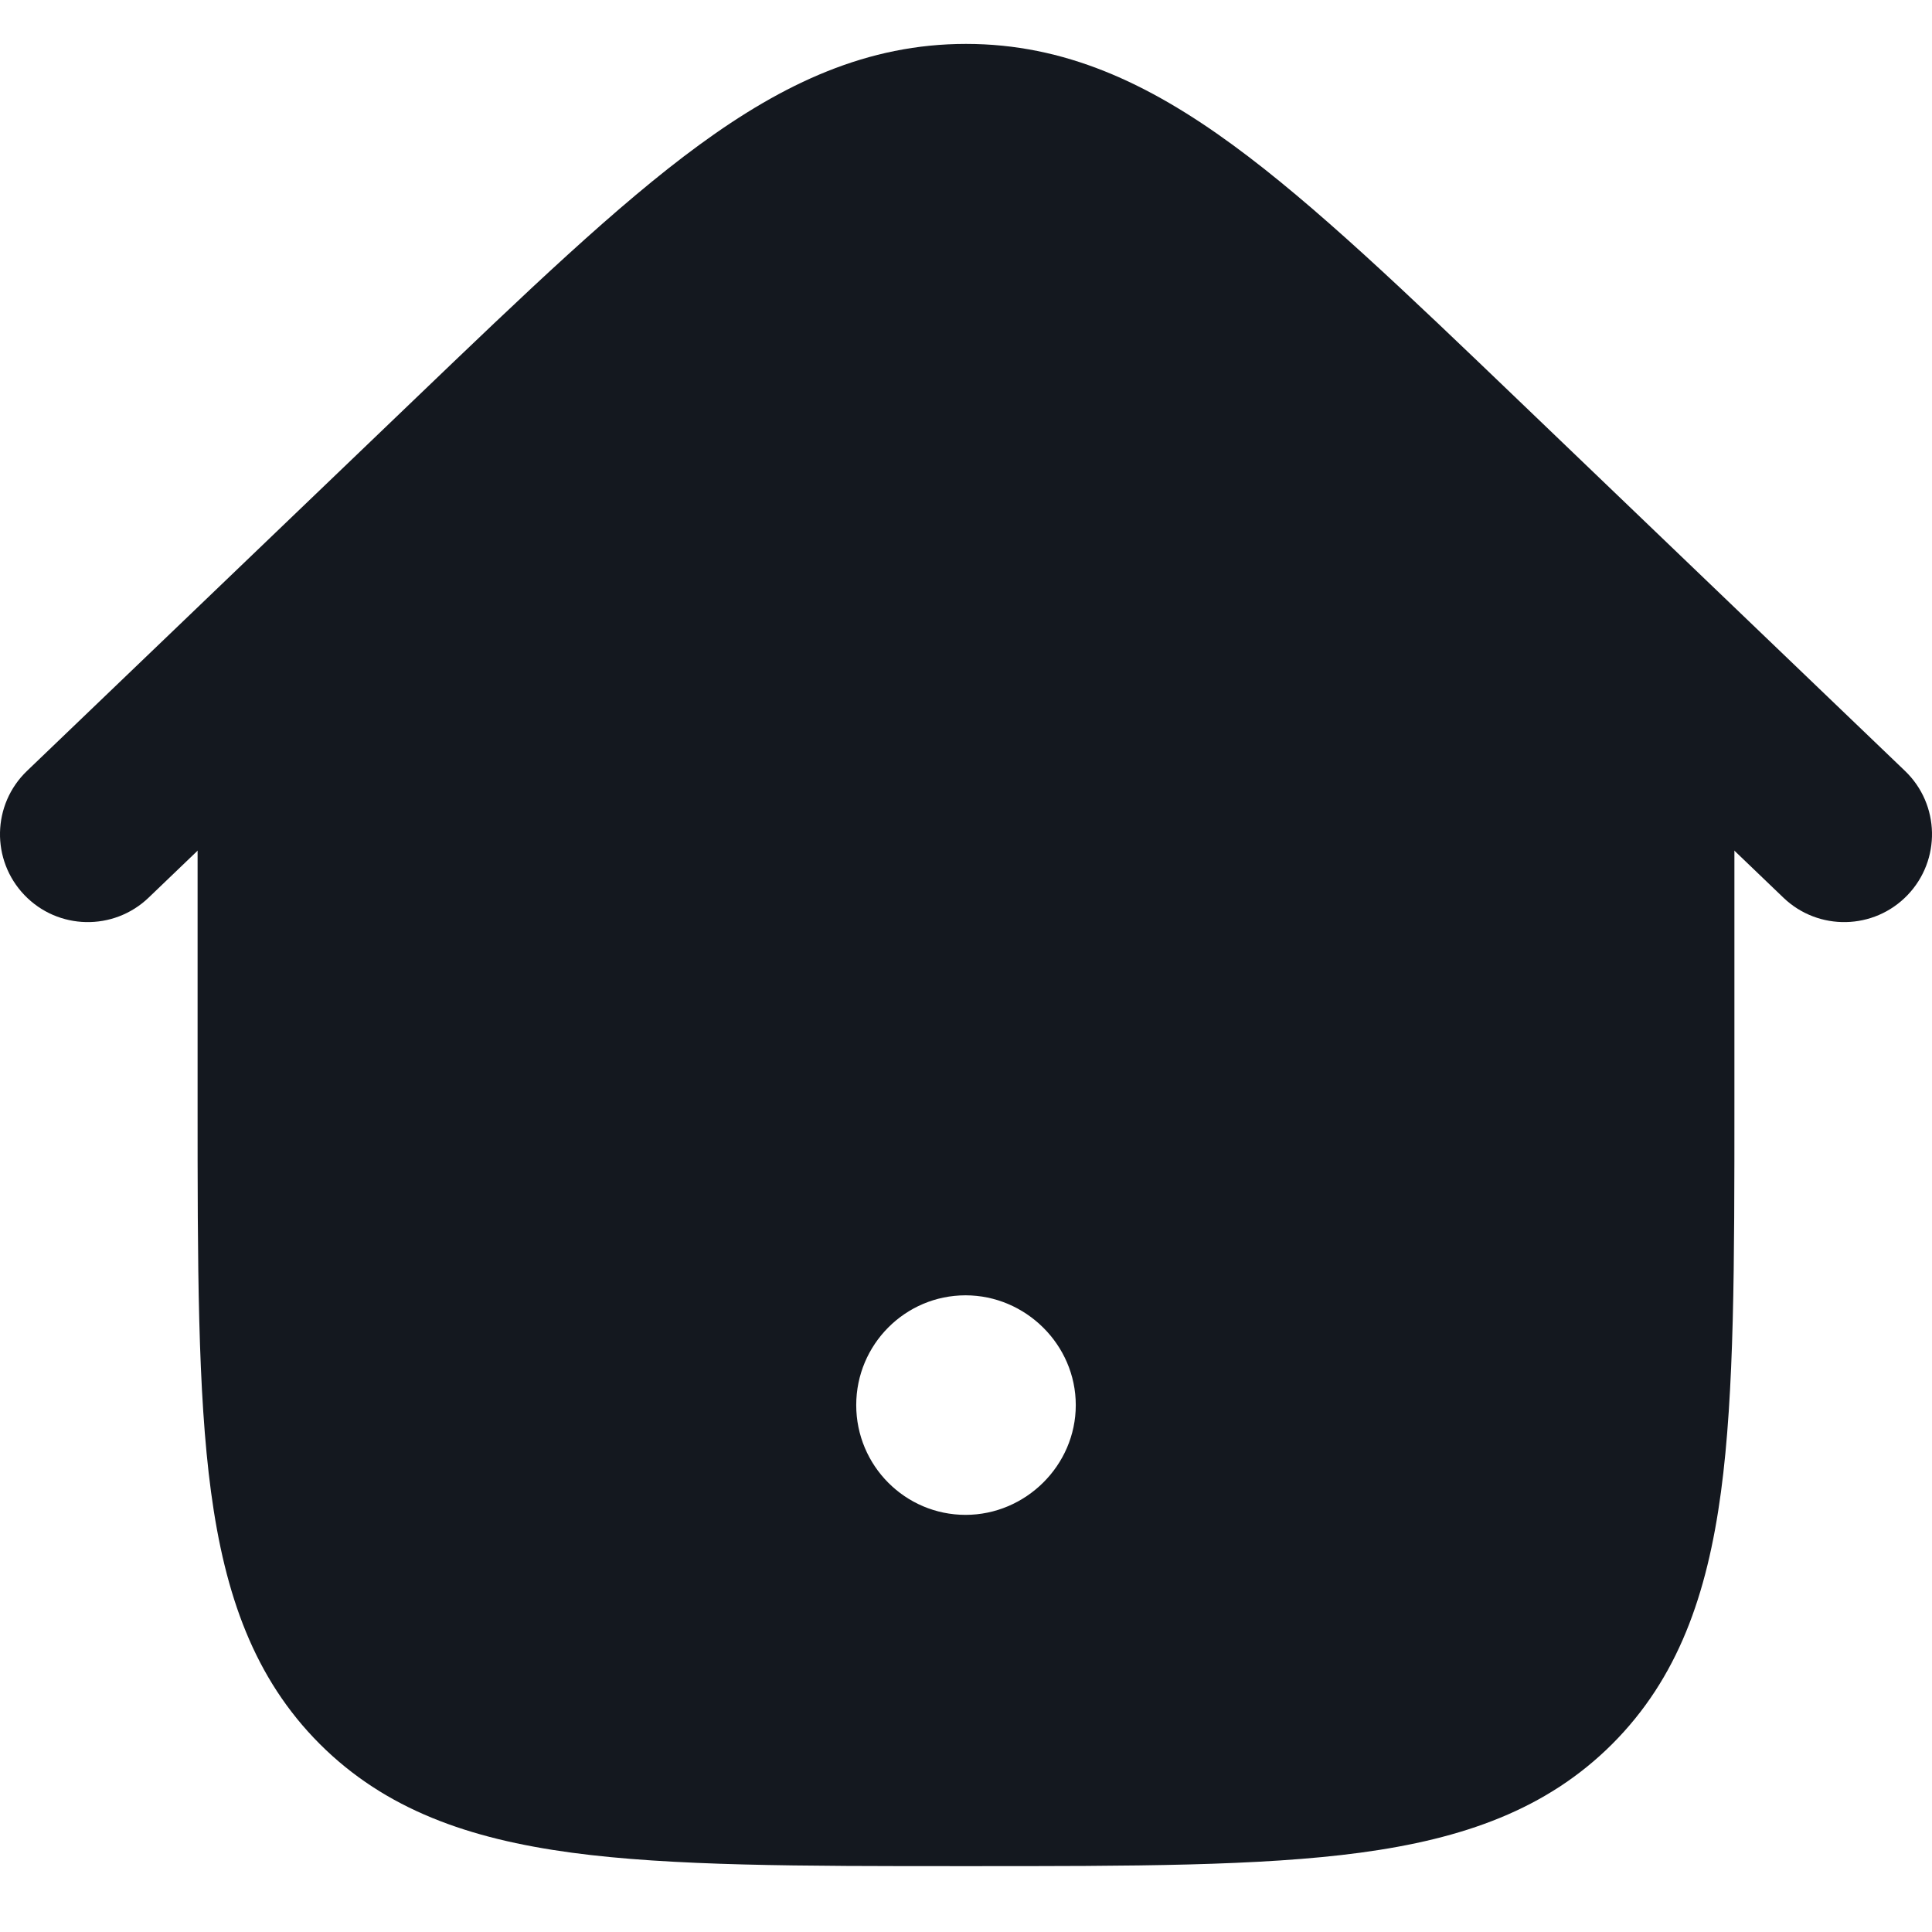 <svg width="22" height="22" viewBox="0 0 22 22" fill="none" xmlns="http://www.w3.org/2000/svg">
<path fill-rule="evenodd" clip-rule="evenodd" d="M8.107 1.854C9.049 1.164 9.951 0.75 11 0.75C12.049 0.75 12.95 1.164 13.893 1.854C14.807 2.522 15.836 3.51 17.136 4.756L17.171 4.789L19.75 7.172V12.556C19.75 14.394 19.75 15.85 19.597 16.989C19.439 18.161 19.107 19.11 18.359 19.859C17.61 20.607 16.661 20.939 15.489 21.097C14.35 21.25 12.894 21.25 11.056 21.25H10.944C9.106 21.25 7.65 21.25 6.511 21.097C5.339 20.939 4.39 20.607 3.641 19.859C2.893 19.11 2.561 18.161 2.403 16.989C2.25 15.85 2.25 14.394 2.25 12.556V12.556V7.172L4.829 4.789L4.864 4.756L4.864 4.756C6.163 3.51 7.193 2.522 8.107 1.854ZM10.995 14.75C10.308 14.75 9.75 15.31 9.75 16C9.75 16.69 10.308 17.25 10.995 17.25C11.678 17.25 12.25 16.688 12.25 16C12.25 15.312 11.678 14.75 10.995 14.75Z" fill="#14181F"/>
<path fill-rule="evenodd" clip-rule="evenodd" d="M9.141 3.266C8.333 3.857 7.389 4.76 6.035 6.057L1.692 10.222C1.293 10.604 0.66 10.591 0.278 10.192C-0.104 9.793 -0.091 9.16 0.308 8.778L4.703 4.564C5.992 3.328 7.032 2.331 7.96 1.652C8.925 0.946 9.878 0.5 11 0.5C12.122 0.5 13.075 0.946 14.04 1.652C14.968 2.331 16.008 3.328 17.297 4.564L21.692 8.778C22.091 9.16 22.104 9.793 21.722 10.192C21.34 10.591 20.706 10.604 20.308 10.222L15.965 6.057C14.611 4.76 13.667 3.857 12.859 3.266C12.077 2.693 11.534 2.5 11 2.5C10.466 2.5 9.923 2.693 9.141 3.266Z" fill="#14181F"/>
</svg>
